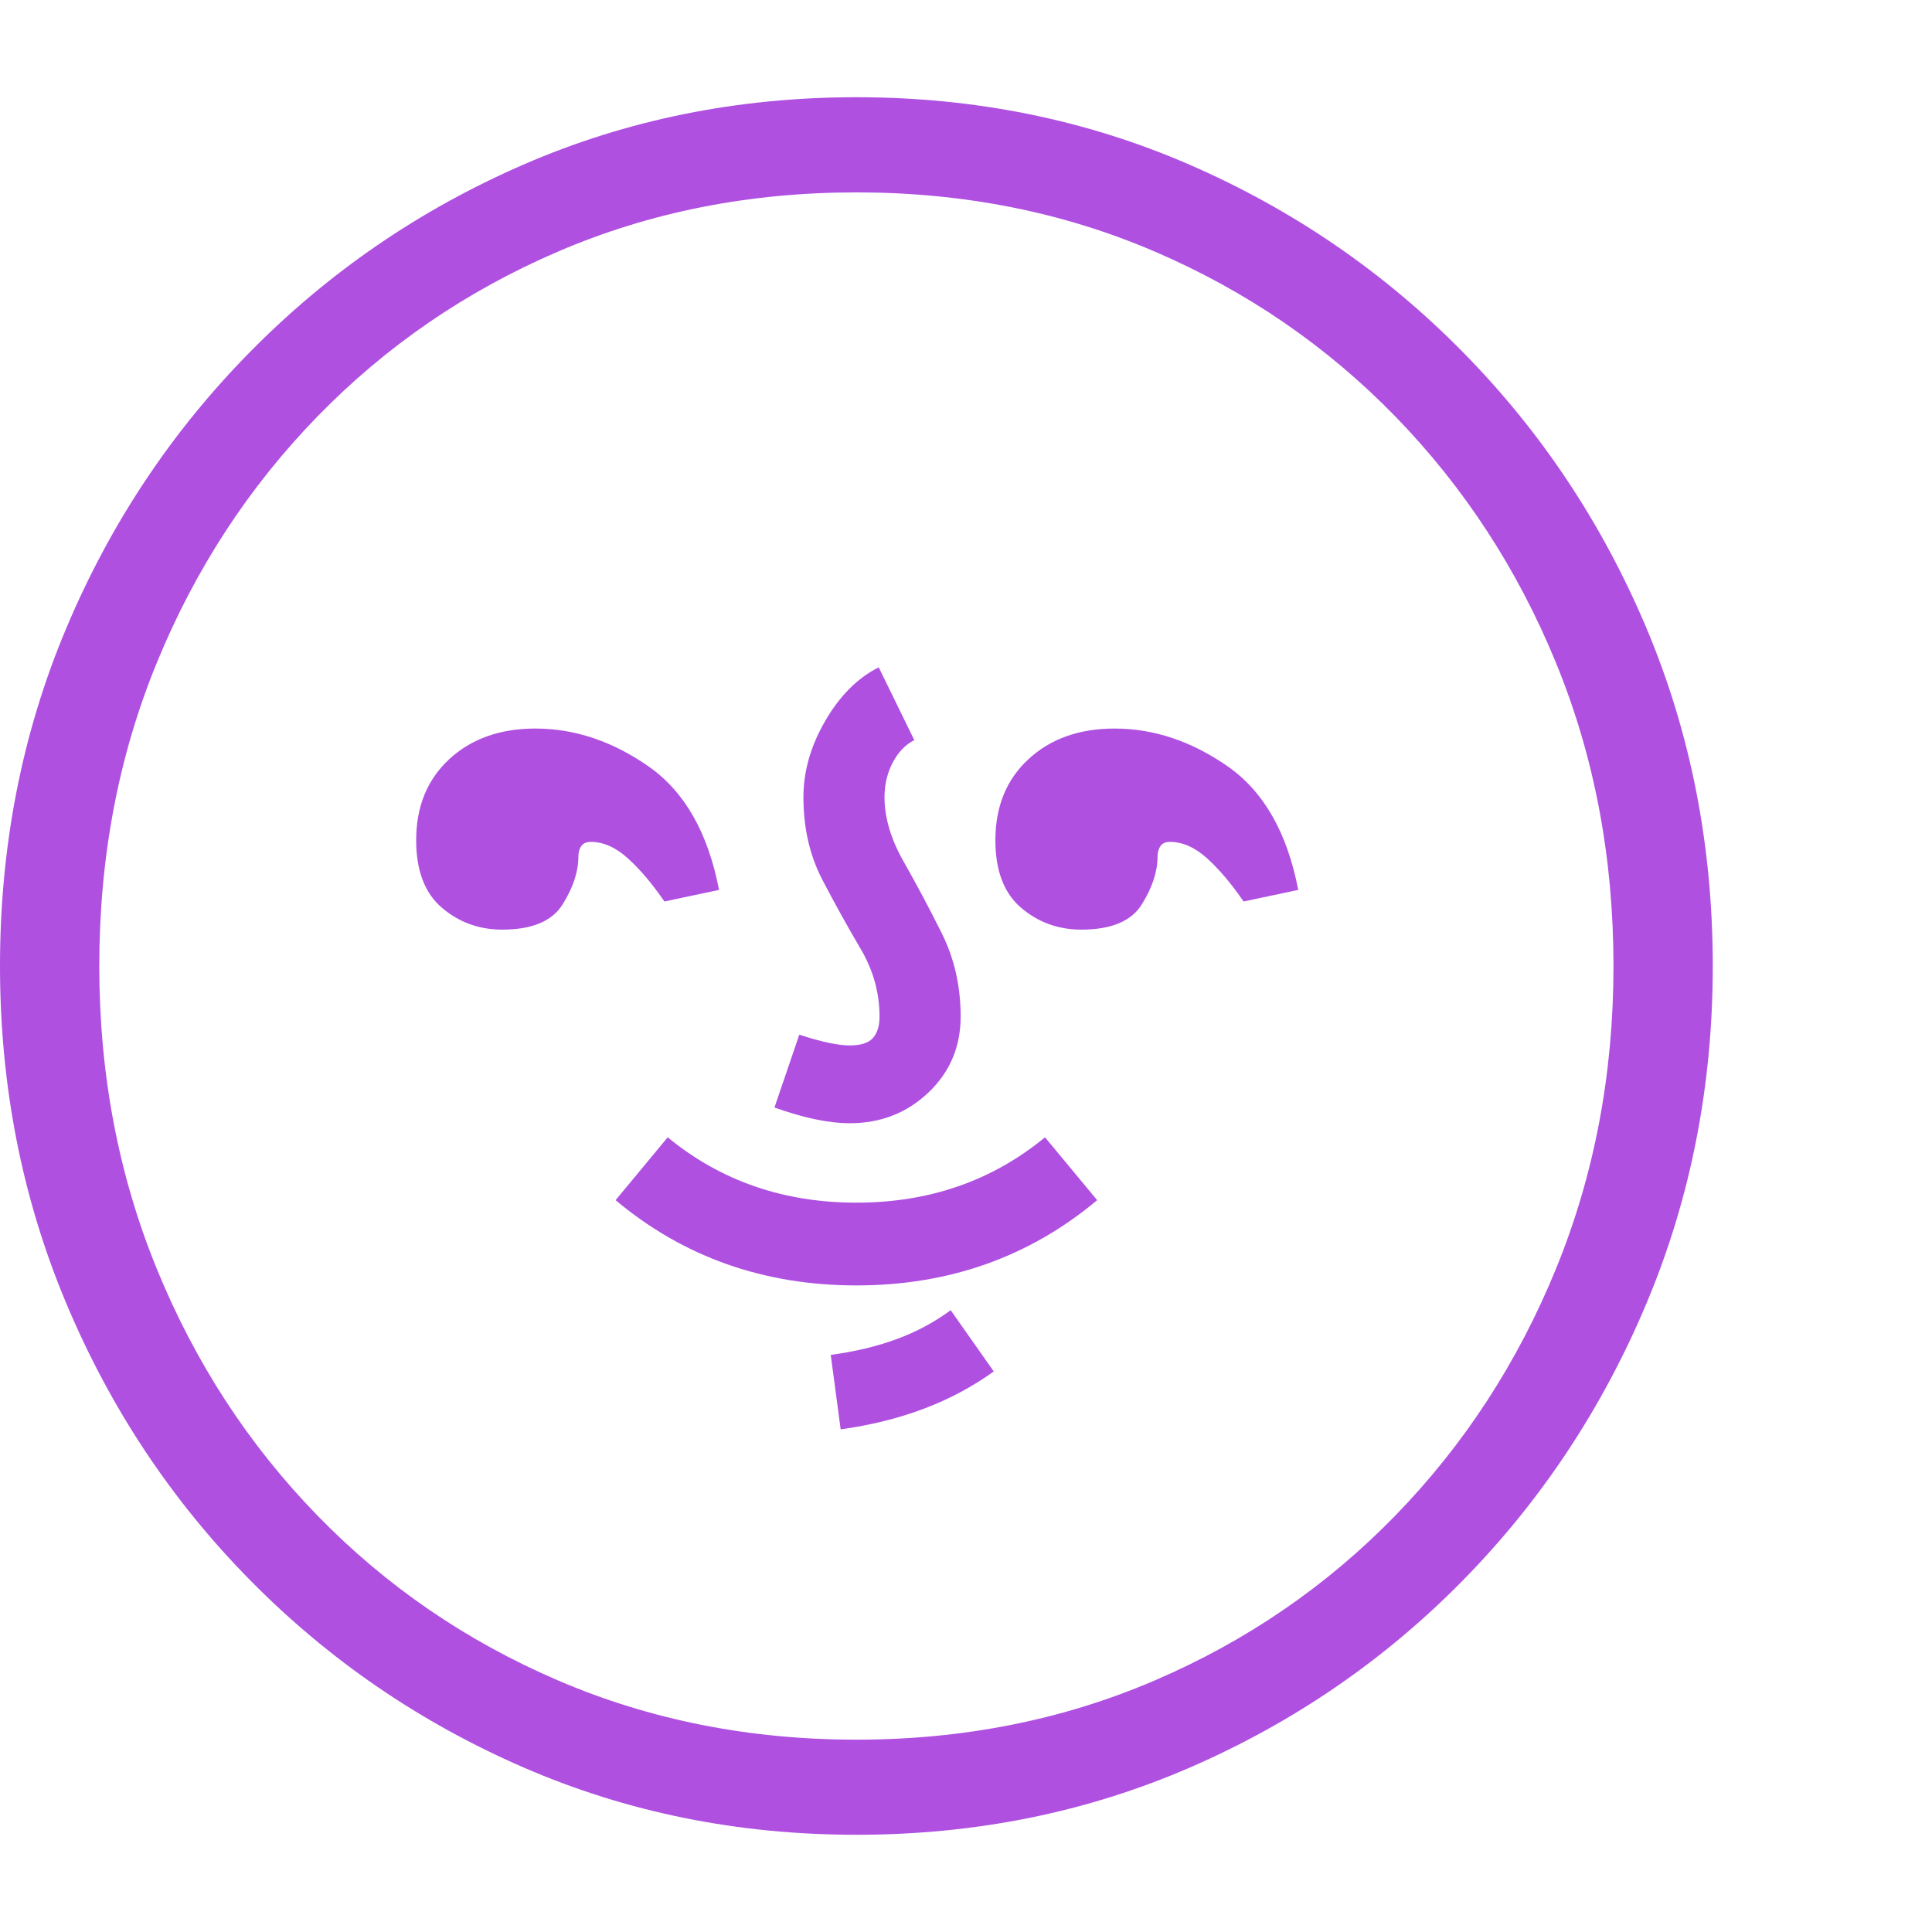 <svg version="1.1" xmlns="http://www.w3.org/2000/svg" style="fill:rgba(0,0,0,1.0)" width="256" height="256" viewBox="0 0 36.484 32.812"><path fill="rgb(175, 80, 225)" d="M16.172 32.812 C13.932 32.812 11.836 32.388 9.883 31.539 C7.93 30.69 6.211 29.513 4.727 28.008 C3.242 26.503 2.083 24.758 1.25 22.773 C0.417 20.789 0 18.667 0 16.406 C0 14.135 0.417 12.01 1.25 10.031 C2.083 8.052 3.242 6.31 4.727 4.805 C6.211 3.299 7.93 2.122 9.883 1.273 C11.836 0.424 13.932 -0 16.172 -0 C18.411 -0 20.508 0.424 22.461 1.273 C24.414 2.122 26.133 3.299 27.617 4.805 C29.102 6.31 30.26 8.052 31.094 10.031 C31.927 12.01 32.344 14.135 32.344 16.406 C32.344 18.667 31.927 20.789 31.094 22.773 C30.26 24.758 29.104 26.503 27.625 28.008 C26.146 29.513 24.43 30.69 22.477 31.539 C20.523 32.388 18.422 32.812 16.172 32.812 Z M15.875 25.156 L15.688 23.75 C16.146 23.688 16.56 23.589 16.93 23.453 C17.299 23.318 17.641 23.135 17.953 22.906 L18.766 24.062 C17.974 24.635 17.01 25 15.875 25.156 Z M16.172 22.438 C14.422 22.438 12.906 21.901 11.625 20.828 L12.609 19.641 C13.609 20.464 14.797 20.875 16.172 20.875 C17.547 20.875 18.734 20.464 19.734 19.641 L20.719 20.828 C19.437 21.901 17.922 22.438 16.172 22.438 Z M9.484 15.719 C9.047 15.719 8.667 15.581 8.344 15.305 C8.021 15.029 7.859 14.604 7.859 14.031 C7.859 13.396 8.068 12.885 8.484 12.5 C8.901 12.115 9.443 11.922 10.109 11.922 C10.849 11.922 11.56 12.159 12.242 12.633 C12.924 13.107 13.37 13.885 13.578 14.969 L12.547 15.188 C12.318 14.854 12.089 14.583 11.859 14.375 C11.63 14.167 11.396 14.062 11.156 14.062 C11.073 14.062 11.013 14.089 10.977 14.141 C10.94 14.193 10.922 14.26 10.922 14.344 C10.922 14.625 10.823 14.924 10.625 15.242 C10.427 15.56 10.047 15.719 9.484 15.719 Z M16.172 31.016 C18.193 31.016 20.07 30.643 21.805 29.898 C23.539 29.154 25.055 28.115 26.352 26.781 C27.648 25.448 28.659 23.896 29.383 22.125 C30.107 20.354 30.469 18.448 30.469 16.406 C30.469 14.354 30.107 12.445 29.383 10.68 C28.659 8.914 27.648 7.365 26.352 6.031 C25.055 4.698 23.539 3.659 21.805 2.914 C20.07 2.169 18.193 1.797 16.172 1.797 C14.151 1.797 12.273 2.169 10.539 2.914 C8.805 3.659 7.289 4.698 5.992 6.031 C4.695 7.365 3.685 8.914 2.961 10.68 C2.237 12.445 1.875 14.354 1.875 16.406 C1.875 18.448 2.237 20.354 2.961 22.125 C3.685 23.896 4.695 25.448 5.992 26.781 C7.289 28.115 8.805 29.154 10.539 29.898 C12.273 30.643 14.151 31.016 16.172 31.016 Z M16.047 19.375 C15.651 19.375 15.177 19.276 14.625 19.078 L15.094 17.703 C15.51 17.839 15.828 17.906 16.047 17.906 C16.255 17.906 16.401 17.859 16.484 17.766 C16.568 17.672 16.609 17.536 16.609 17.359 C16.609 16.911 16.49 16.484 16.25 16.078 C16.01 15.672 15.771 15.24 15.531 14.781 C15.292 14.323 15.172 13.802 15.172 13.219 C15.172 12.729 15.31 12.247 15.586 11.773 C15.862 11.299 16.198 10.964 16.594 10.766 L17.266 12.141 C17.099 12.224 16.964 12.365 16.859 12.562 C16.755 12.76 16.703 12.979 16.703 13.219 C16.703 13.604 16.823 14.008 17.062 14.43 C17.302 14.852 17.542 15.302 17.781 15.781 C18.021 16.26 18.141 16.786 18.141 17.359 C18.141 17.932 17.938 18.411 17.531 18.797 C17.125 19.182 16.63 19.375 16.047 19.375 Z M20.422 15.719 C19.984 15.719 19.604 15.581 19.281 15.305 C18.958 15.029 18.797 14.604 18.797 14.031 C18.797 13.396 19.005 12.885 19.422 12.5 C19.839 12.115 20.38 11.922 21.047 11.922 C21.786 11.922 22.497 12.159 23.18 12.633 C23.862 13.107 24.307 13.885 24.516 14.969 L23.484 15.188 C23.255 14.854 23.026 14.583 22.797 14.375 C22.568 14.167 22.333 14.062 22.094 14.062 C22.01 14.062 21.951 14.089 21.914 14.141 C21.878 14.193 21.859 14.26 21.859 14.344 C21.859 14.625 21.76 14.924 21.562 15.242 C21.365 15.56 20.984 15.719 20.422 15.719 Z M36.484 27.344" /></svg>